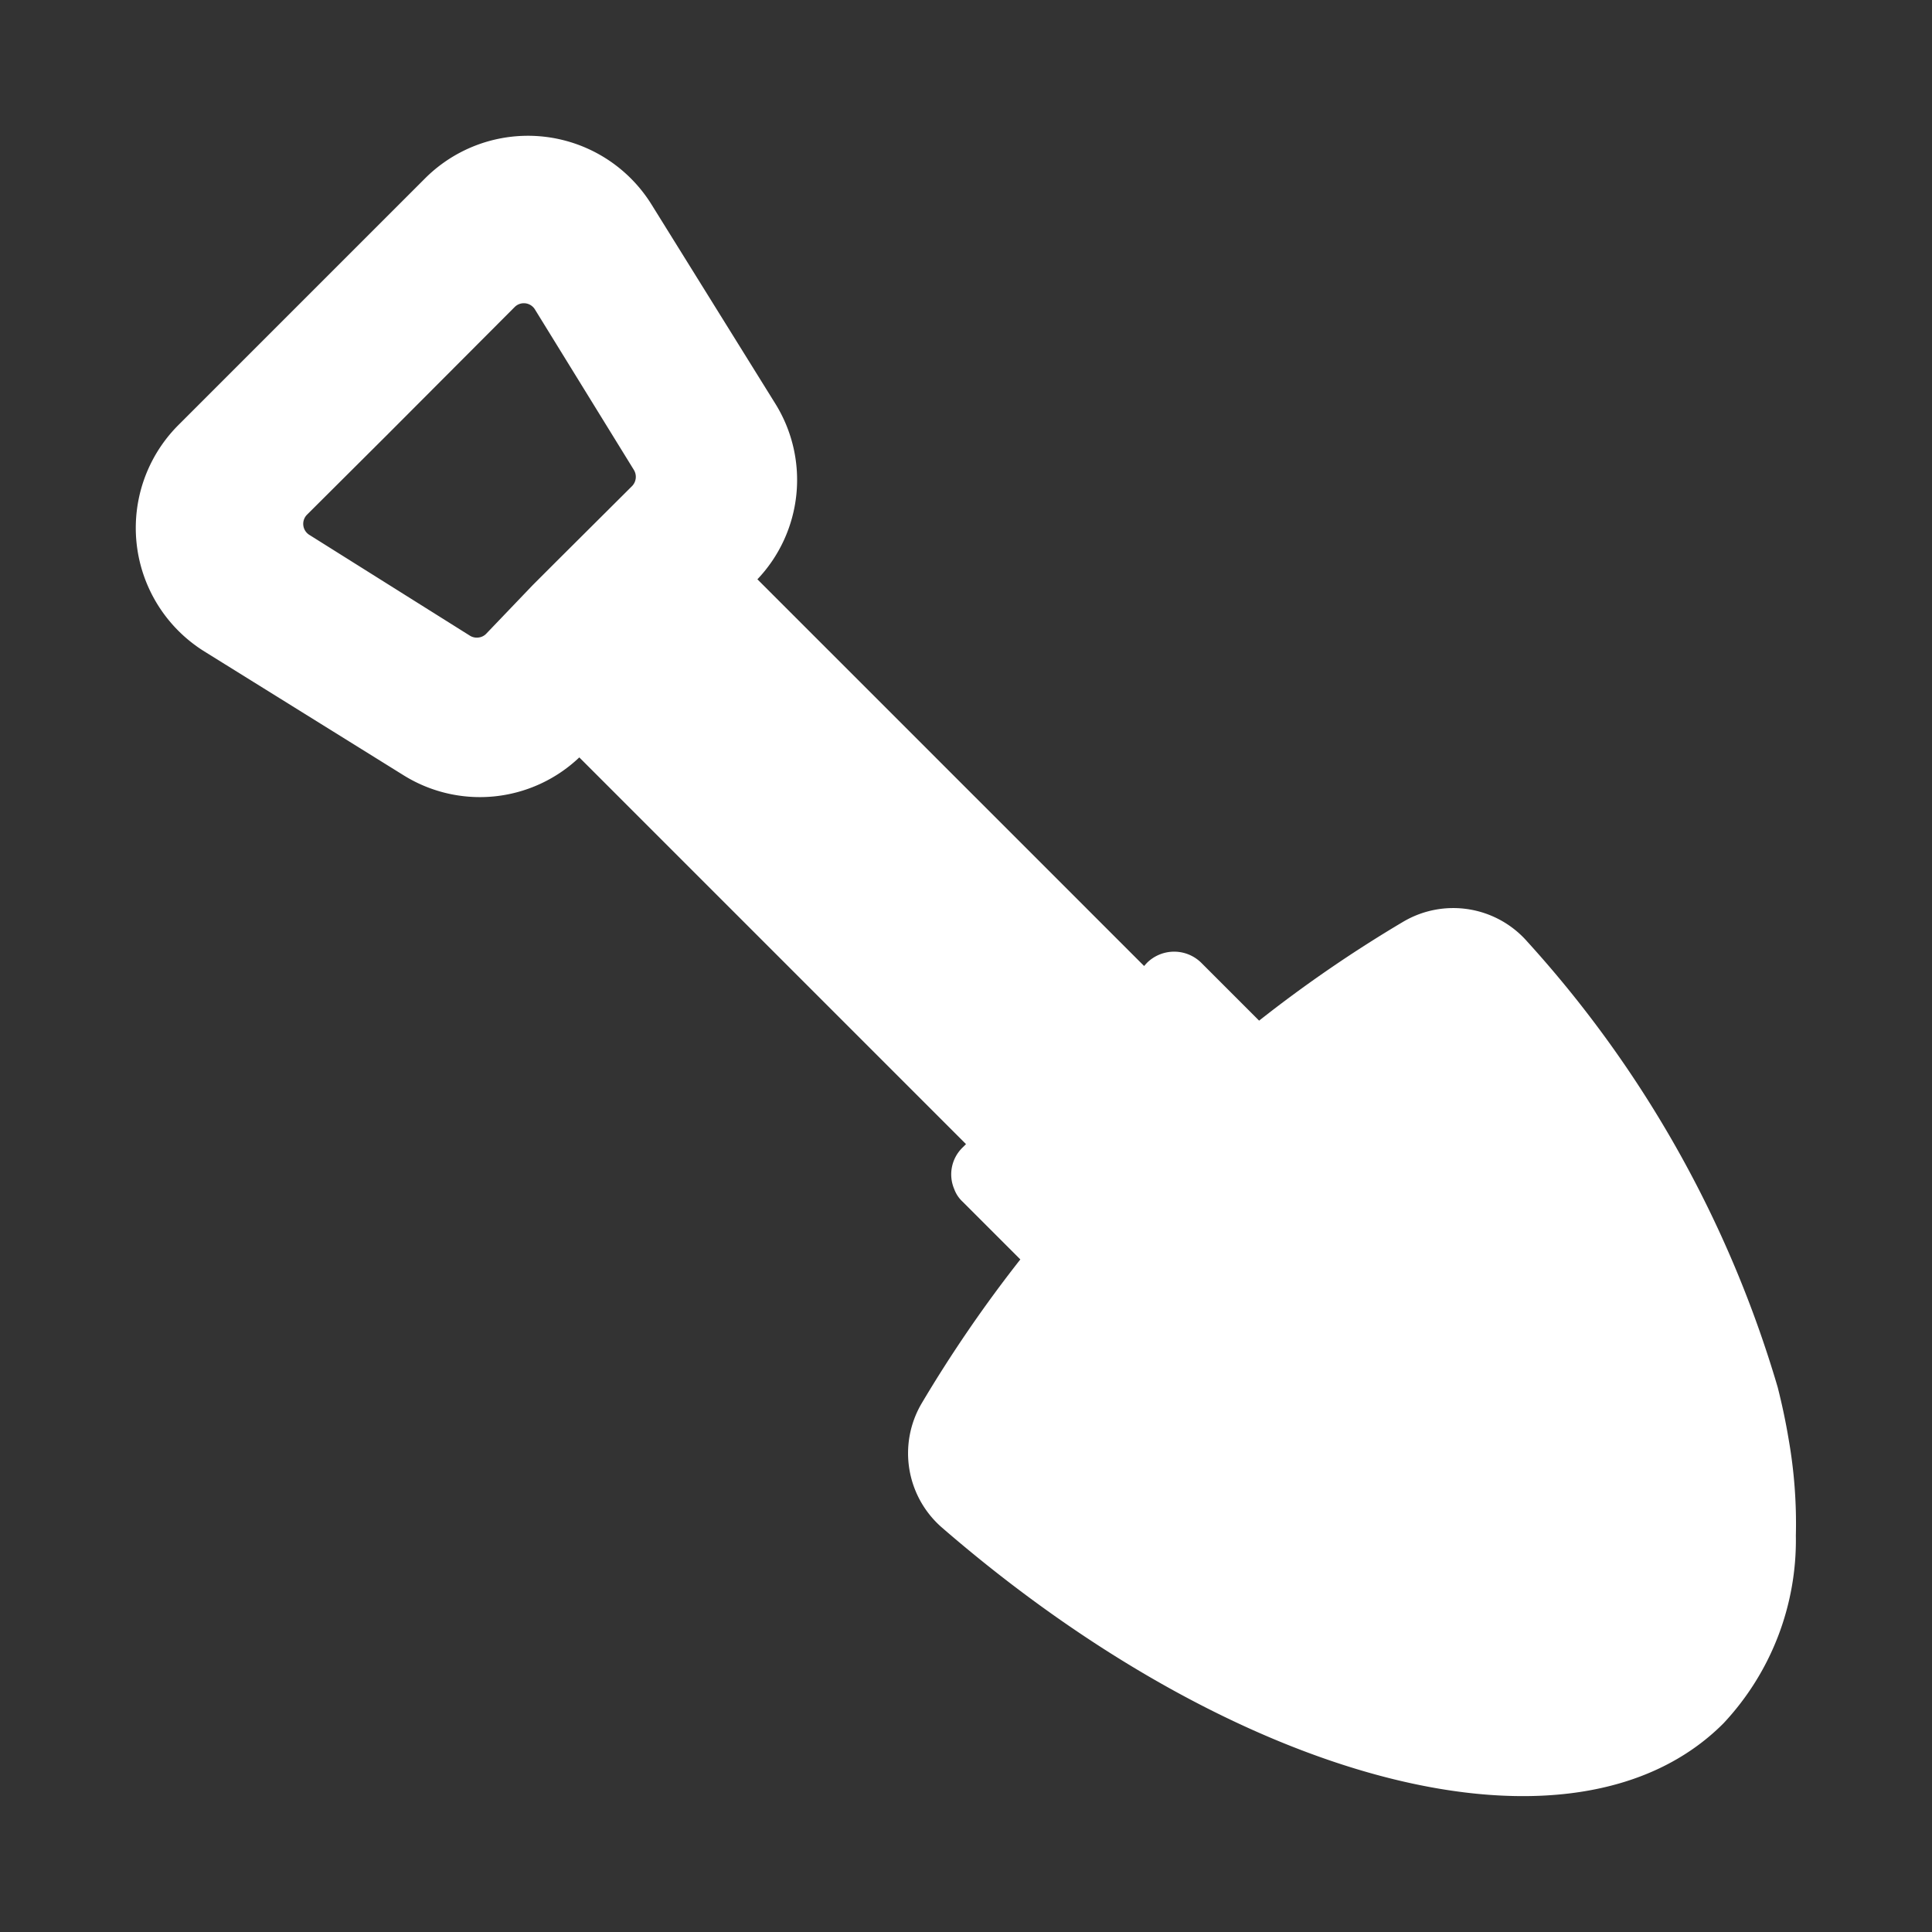 <svg xmlns="http://www.w3.org/2000/svg" viewBox="0 0 64 64"><rect x="0" y="0" width="64" height="64" fill="#333333" stroke="none"/><defs><style>.cls-1{fill:#1a1a1a;opacity:0;}.cls-2{fill:#fff;}</style></defs><title>Shovel Flat White</title><g id="Layer_2" data-name="Layer 2"><g id="Layer_3" data-name="Layer 3"><rect class="cls-1" width="64" height="64"/><path class="cls-2" d="M59.25,47.67q-.14-.84-.36-1.71A37.8,37.8,0,0,0,50.6,31.2a3.26,3.26,0,0,0-4.11-.67,43.62,43.62,0,0,0-4.78,3.28L39.8,31.9a1.28,1.28,0,0,0-1.81,0l-.09.1L25.09,19.19a4.78,4.78,0,0,0,.58-5.84L21.58,6.77a4.82,4.82,0,0,0-7.5-.86L5.91,14.08a4.82,4.82,0,0,0,.86,7.5l6.58,4.09a4.78,4.78,0,0,0,5.84-.58L32,37.9l-.11.11a1.24,1.24,0,0,0-.28,1.38,1.07,1.07,0,0,0,.28.42l1.91,1.91a44.38,44.38,0,0,0-3.27,4.77,3.26,3.26,0,0,0,.67,4.11c9.8,8.49,20.94,11.45,25.89,6.49a8.87,8.87,0,0,0,2.4-6.22A16.17,16.17,0,0,0,59.25,47.67Zm-49-29.95a.43.43,0,0,1-.08-.67l2.63-2.62,4.25-4.26a.43.43,0,0,1,.67.08L21,15.57a.44.44,0,0,1-.06.53l-2.52,2.51h0l-.77.77L16.1,21a.42.42,0,0,1-.26.12.43.43,0,0,1-.27-.06Z"/></g></g></svg>